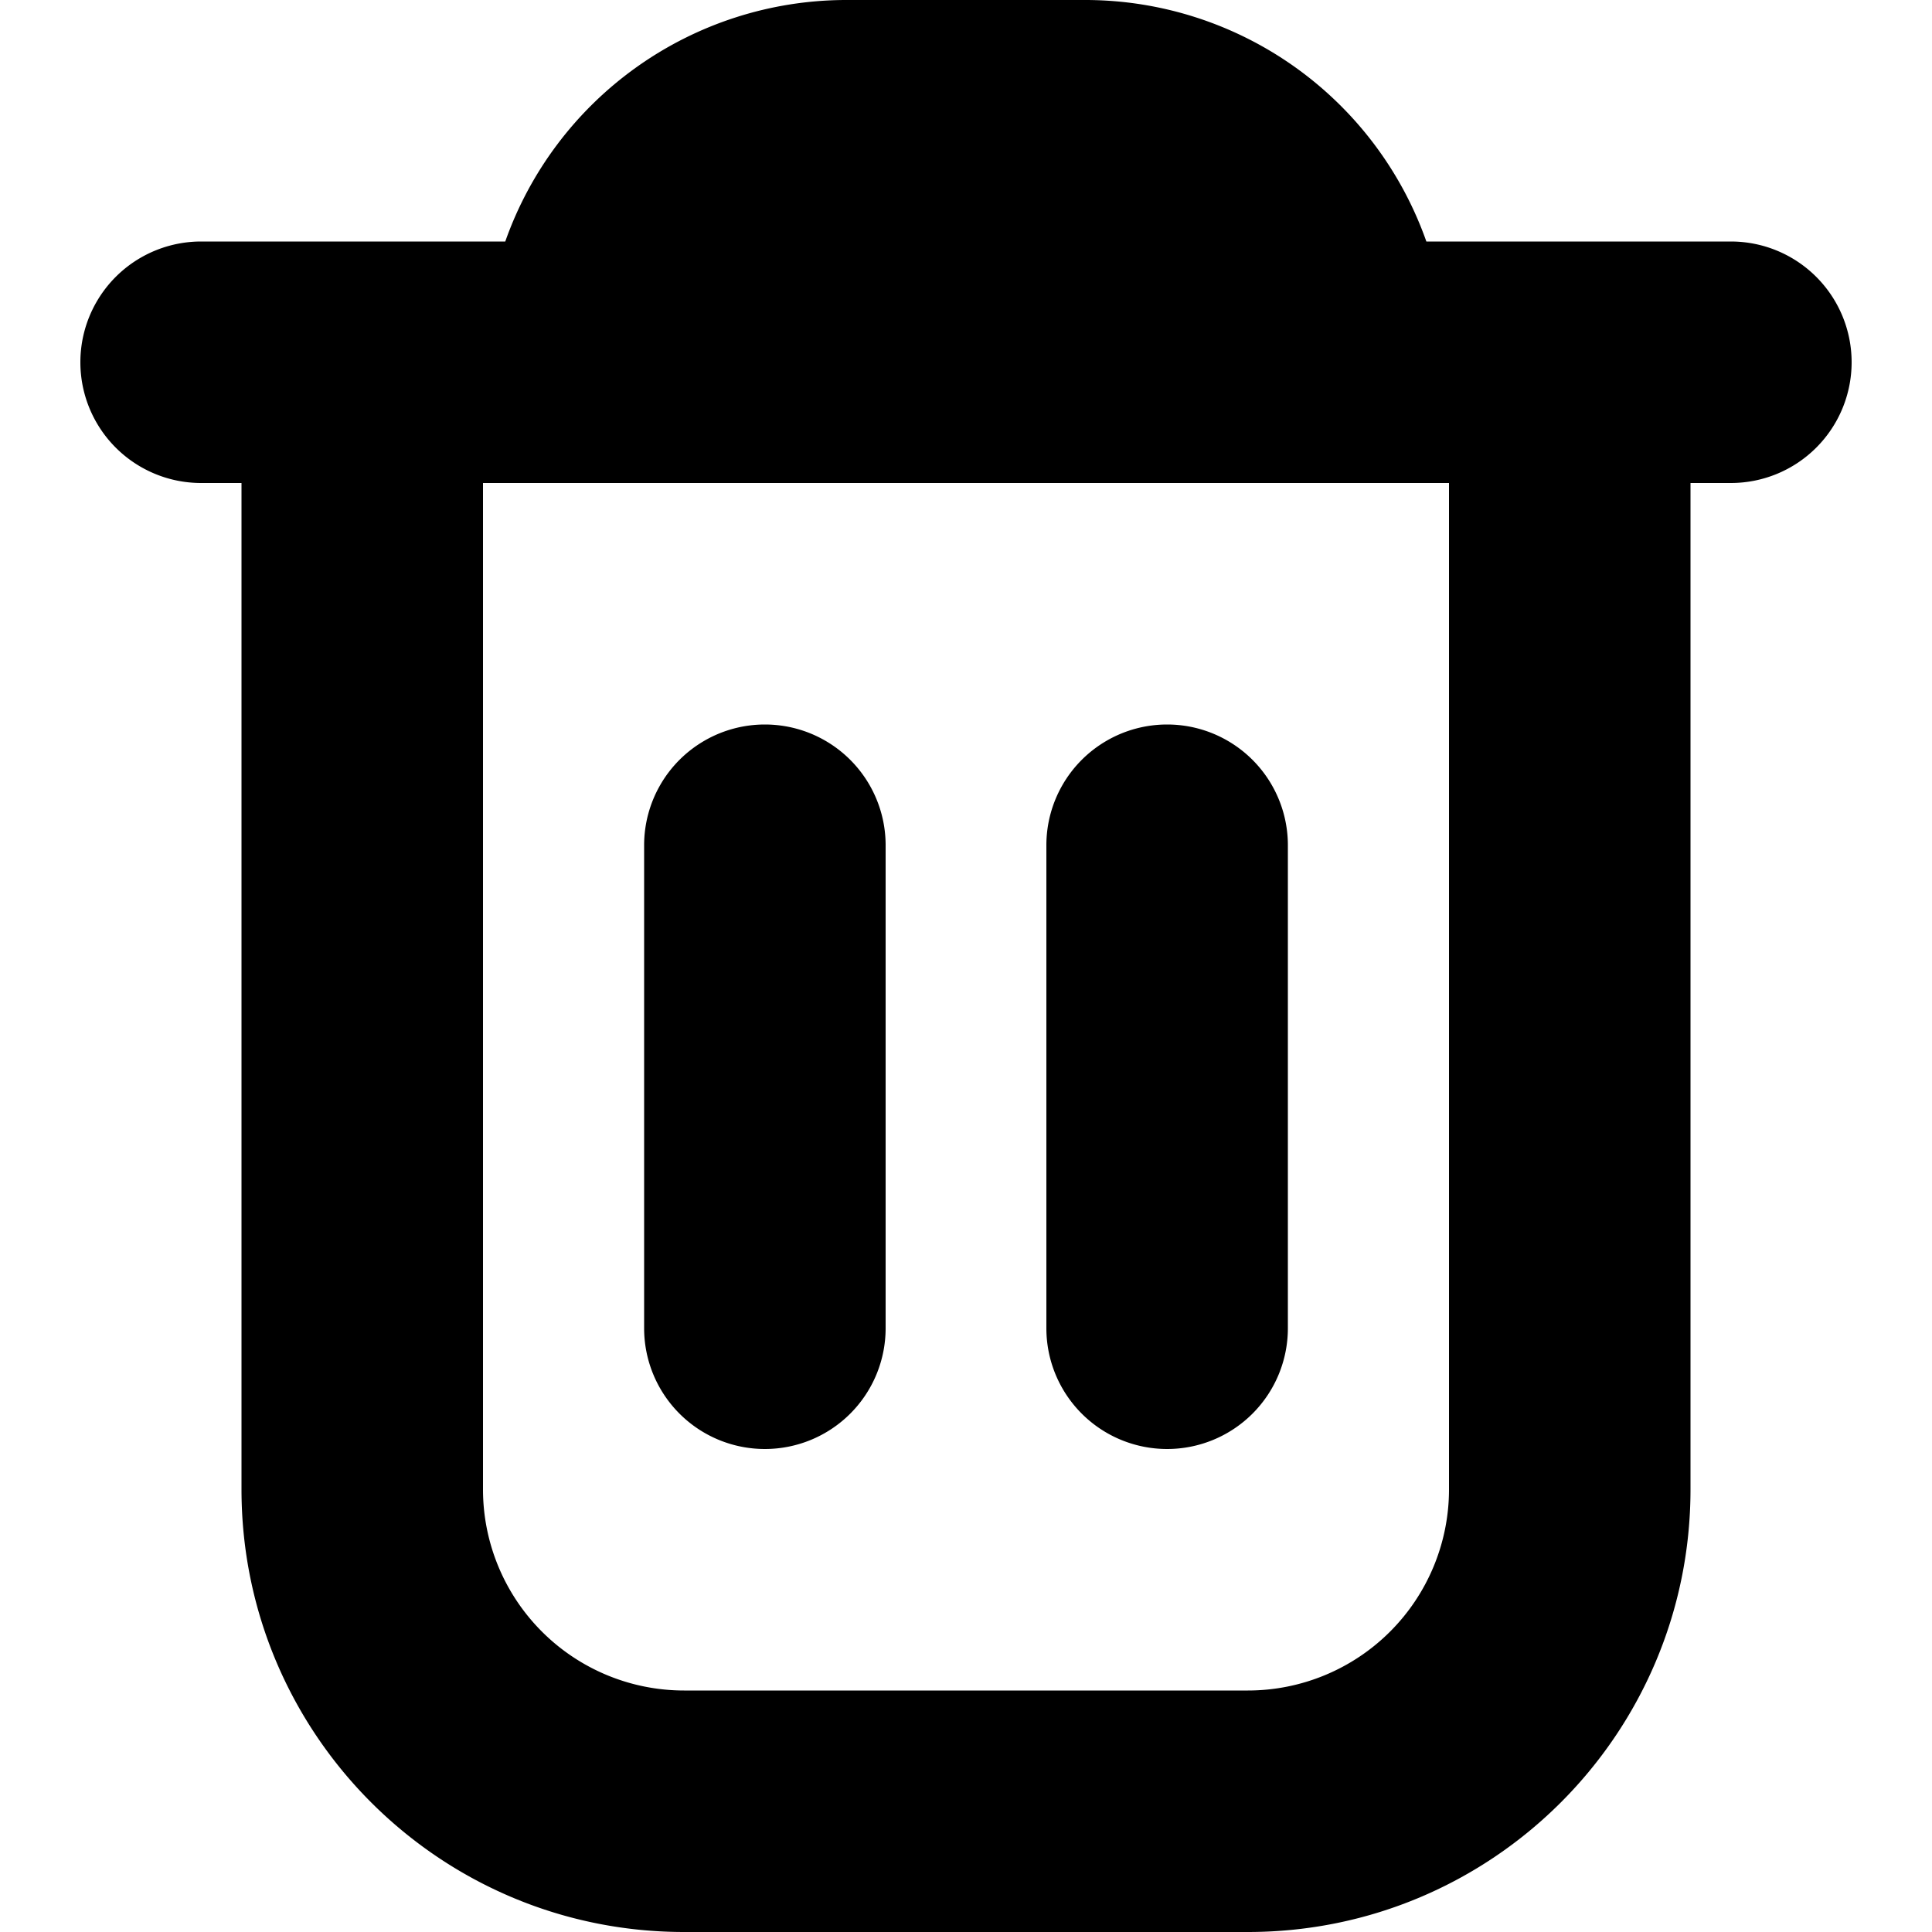 <svg xmlns="http://www.w3.org/2000/svg" xml:space="preserve" viewBox="0 0 512 512">
  <path d="M490.7 96a32 32 0 0 0-32-32H378a95.9 95.9 0 0 0-90-64h-64a95.9 95.9 0 0 0-90.1 64H53.3a32 32 0 0 0 0 64H64v266.7C64 459.5 116.5 512 181.3 512h149.4c64.8 0 117.3-52.5 117.3-117.3V128h10.7a32 32 0 0 0 32-32zM384 394.7a53.3 53.3 0 0 1-53.3 53.3H181.3a53.3 53.3 0 0 1-53.3-53.3V128h256v266.7z"/>
  <path d="M202.7 384a32 32 0 0 0 32-32V224a32 32 0 0 0-64 0v128a32 32 0 0 0 32 32zm106.6 0a32 32 0 0 0 32-32V224a32 32 0 0 0-64 0v128a32 32 0 0 0 32 32z"/>
</svg>